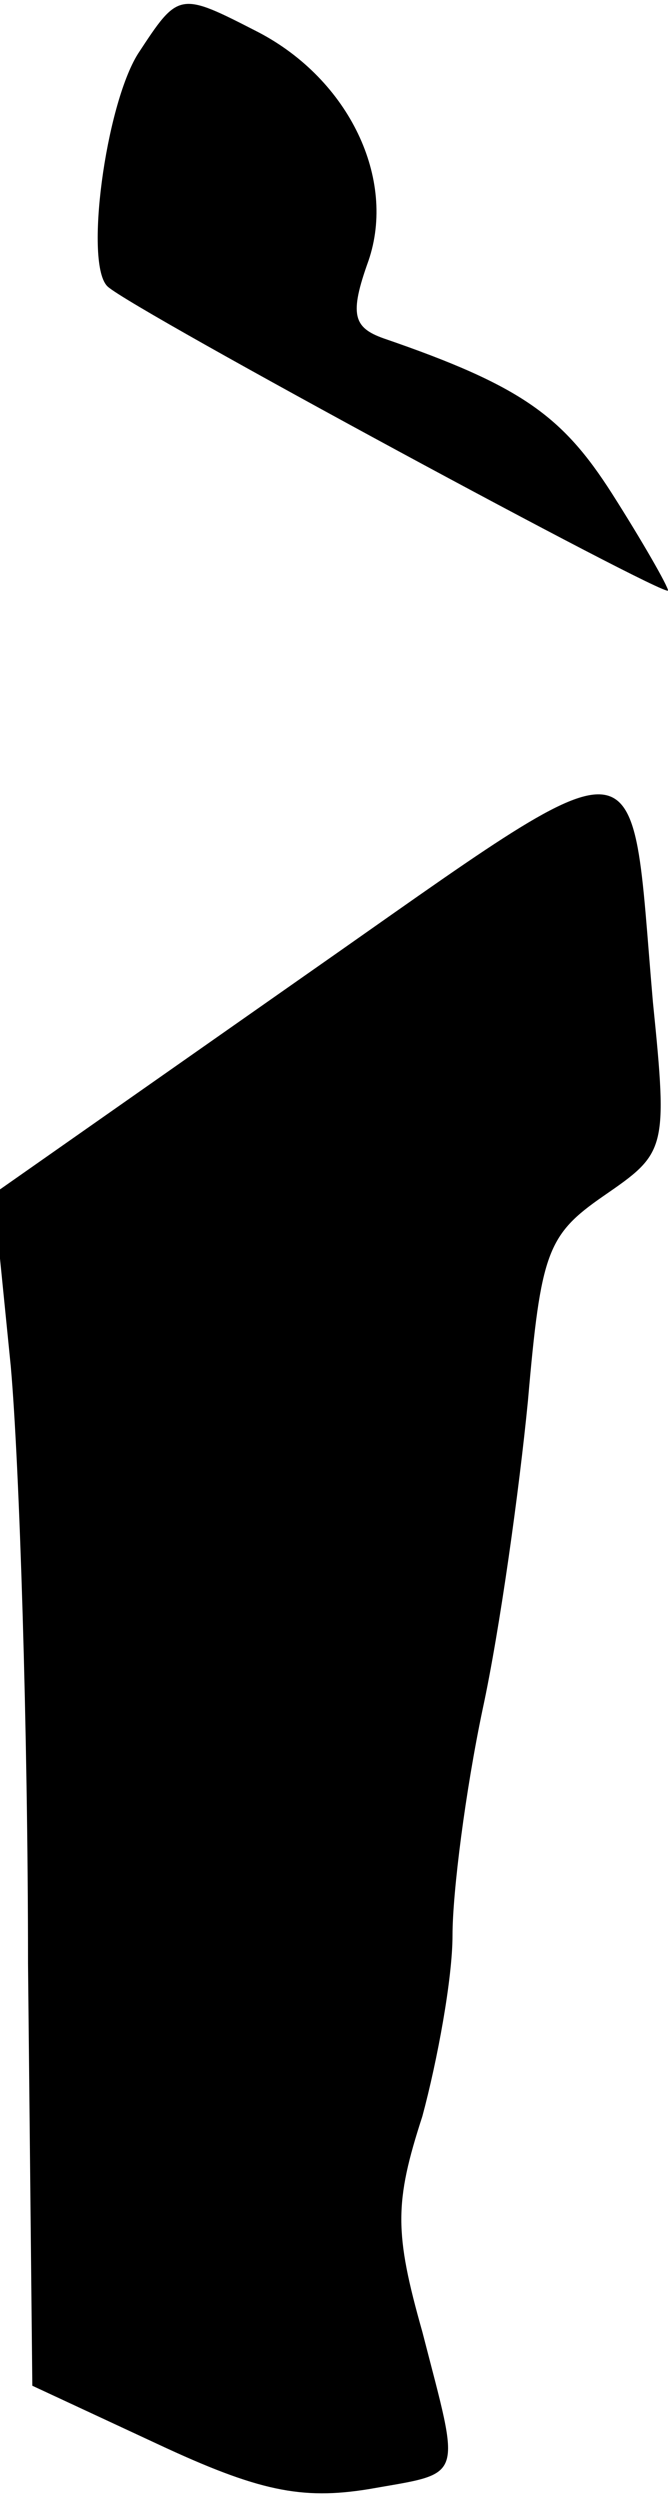 <?xml version="1.0" standalone="no"?>
<!DOCTYPE svg PUBLIC "-//W3C//DTD SVG 20010904//EN"
 "http://www.w3.org/TR/2001/REC-SVG-20010904/DTD/svg10.dtd">
<svg version="1.0" xmlns="http://www.w3.org/2000/svg"
 width="31pt" height="116pt" viewBox="0 0 31 116"
 preserveAspectRatio="xMidYMid meet">
<g transform="translate(0,116) scale(0.1,-0.1)"
fill="#000000" stroke="none">
<path fill="#000000" stroke="none" d="M64 1135 c-15 -24 -25 -98 -14 -108 12
-11 260 -145 260 -141 0 2 -12 23 -26 45 -23 36 -42 50 -106 72 -14 5 -16 11
-7 36 13 38 -9 84 -51 106 -37 19 -37 19 -56 -10z"/>
<path fill="#000000" stroke="none" d="M141 707 l-144 -101 8 -80 c4 -45 8
-169 8 -277 l2 -196 58 -27 c47 -22 67 -26 98 -21 45 8 43 3 25 73 -13 46 -13
60 0 100 7 26 14 64 14 84 0 20 6 67 14 105 8 37 17 102 21 143 6 69 9 77 35
95 29 20 30 21 23 90 -11 127 1 126 -162 12z"/>
</g>
</svg>
